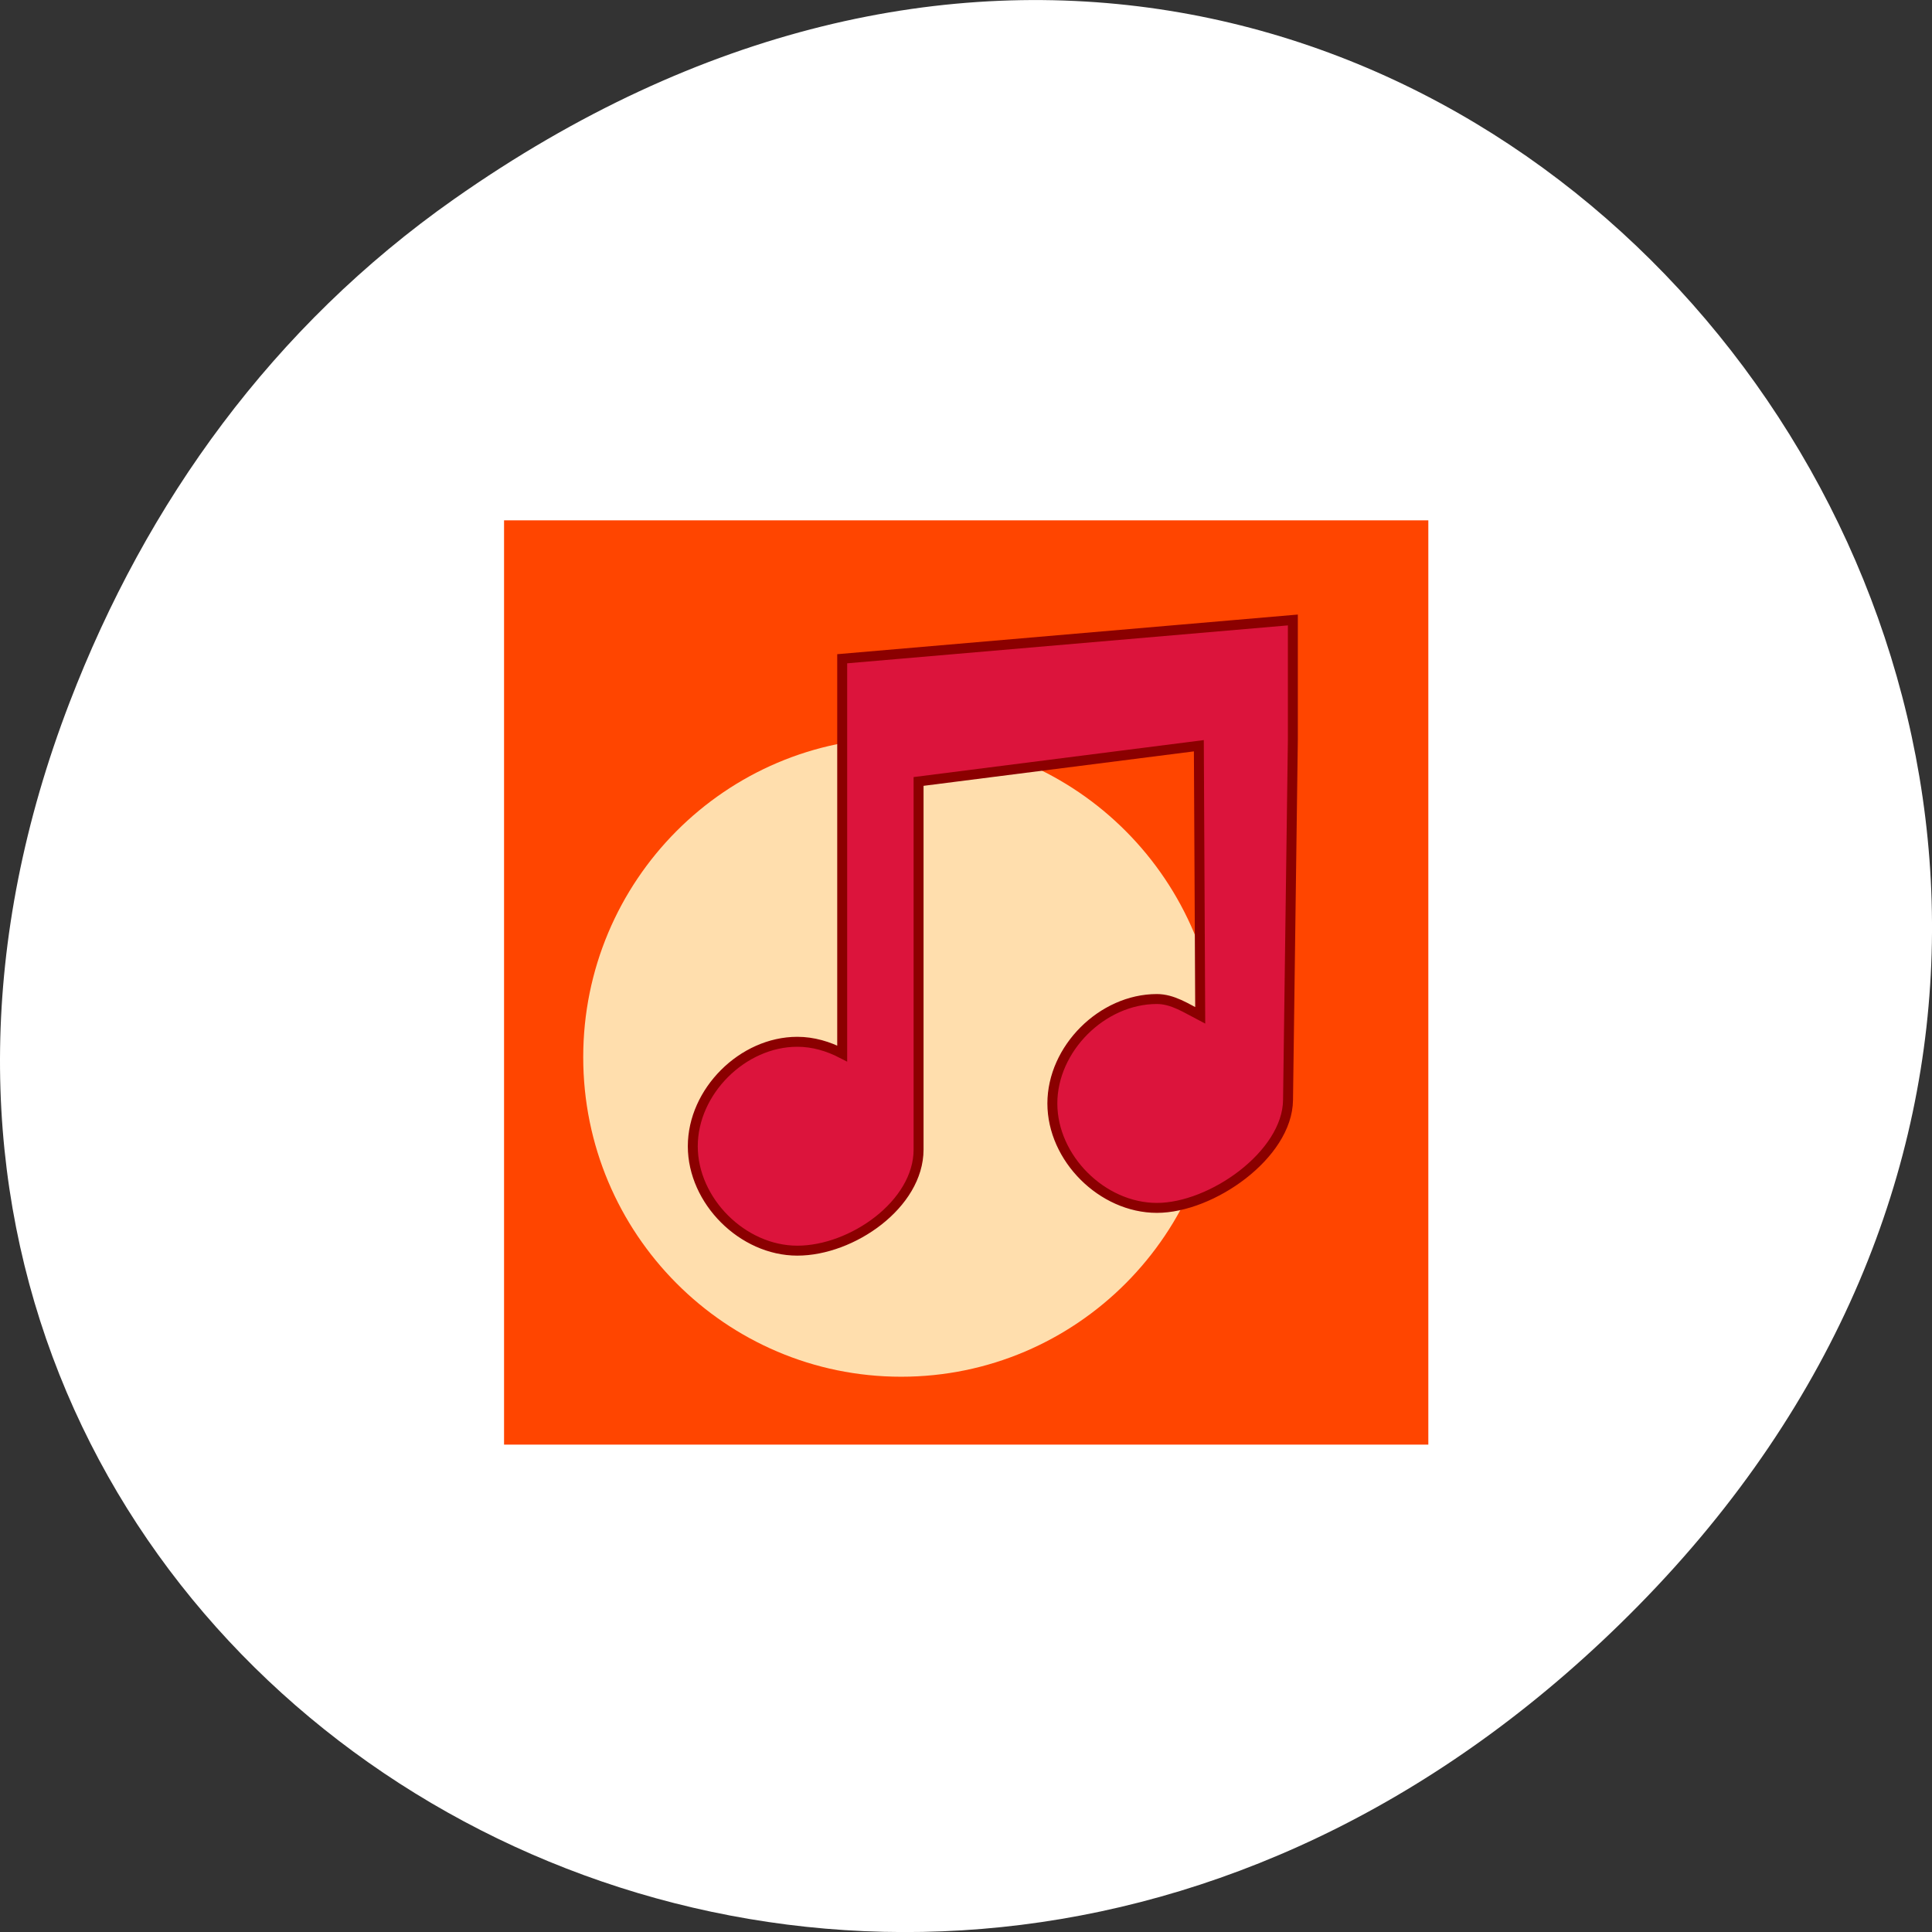 <svg xmlns="http://www.w3.org/2000/svg" viewBox="0 0 256 256"><rect x="0" y="0" width="256" height="256" fill="#333333" stroke="none"/><defs><clipPath><path transform="matrix(15.333 0 0 11.5 415 -125.5)" d="m -24 13 c 0 1.105 -0.672 2 -1.5 2 -0.828 0 -1.5 -0.895 -1.5 -2 0 -1.105 0.672 -2 1.5 -2 0.828 0 1.5 0.895 1.5 2 z" fill="#1890d0"/></clipPath><clipPath><rect y="6" x="6" rx="6" height="84" width="84" fill="#ff4500ff4500"/></clipPath><filter color-interpolation-filters="sRGB"><feGaussianBlur stdDeviation="1.71"/></filter></defs><g transform="translate(0 -796.36)"><path d="m 60.17 822.74 c 130.93 -92.05 263.6 77.948 156.91 186.39 -100.51 102.17 -256.68 7.449 -207.86 -119.69 10.185 -26.526 26.914 -49.802 50.948 -66.7 z" fill="#fff" color="#fff"/><g transform="matrix(1.458 0 0 1.458 59.37 855.8)" fill="#ff4500"><path stroke-width="1" d="m 5.089 6.521 l 84 0 l 0 84 l -84 0 z"/><path stroke-width="0.973" d="M 6.204,7.636 H87.974 V89.406 H6.204 z"/><g color="#fff"><path d="m 72.807 54.07 c 0 16.881 -13.616 30.567 -30.413 30.567 -16.797 0 -30.413 -13.685 -30.413 -30.567 0 -16.881 13.616 -30.567 30.413 -30.567 16.797 0 30.413 13.685 30.413 30.567 z" transform="translate(-1.229 1.229)"/><path transform="matrix(0.95 0 0 0.95 0.902 3.946)" d="m 72.807 54.07 c 0 16.881 -13.616 30.567 -30.413 30.567 -16.797 0 -30.413 -13.685 -30.413 -30.567 0 -16.881 13.616 -30.567 30.413 -30.567 16.797 0 30.413 13.685 30.413 30.567 z" fill="#ffdead"/></g><path d="m 35.82 19.1 0 10.846 0 25.03 c -1.263 -0.654 -2.644 -1.065 -4.079 -1.065 -4.977 0 -9.499 4.522 -9.499 9.491 0 4.969 4.522 9.49 9.499 9.491 4.977 0 11.02 -4.219 11.02 -9.188 l 0 -33.454 25.472 -3.246 0.124 24.508 c -1.263 -0.654 -2.503 -1.489 -3.938 -1.489 -4.977 0 -9.499 4.522 -9.499 9.491 0 4.969 4.522 9.49 9.499 9.491 4.977 0 11.852 -4.824 11.919 -9.793 l 0.439 -32.792 0 -10.846 z" fill="#dc143c" fill-rule="evenodd" stroke="#8b0000" stroke-width="0.904"/></g></g></svg>